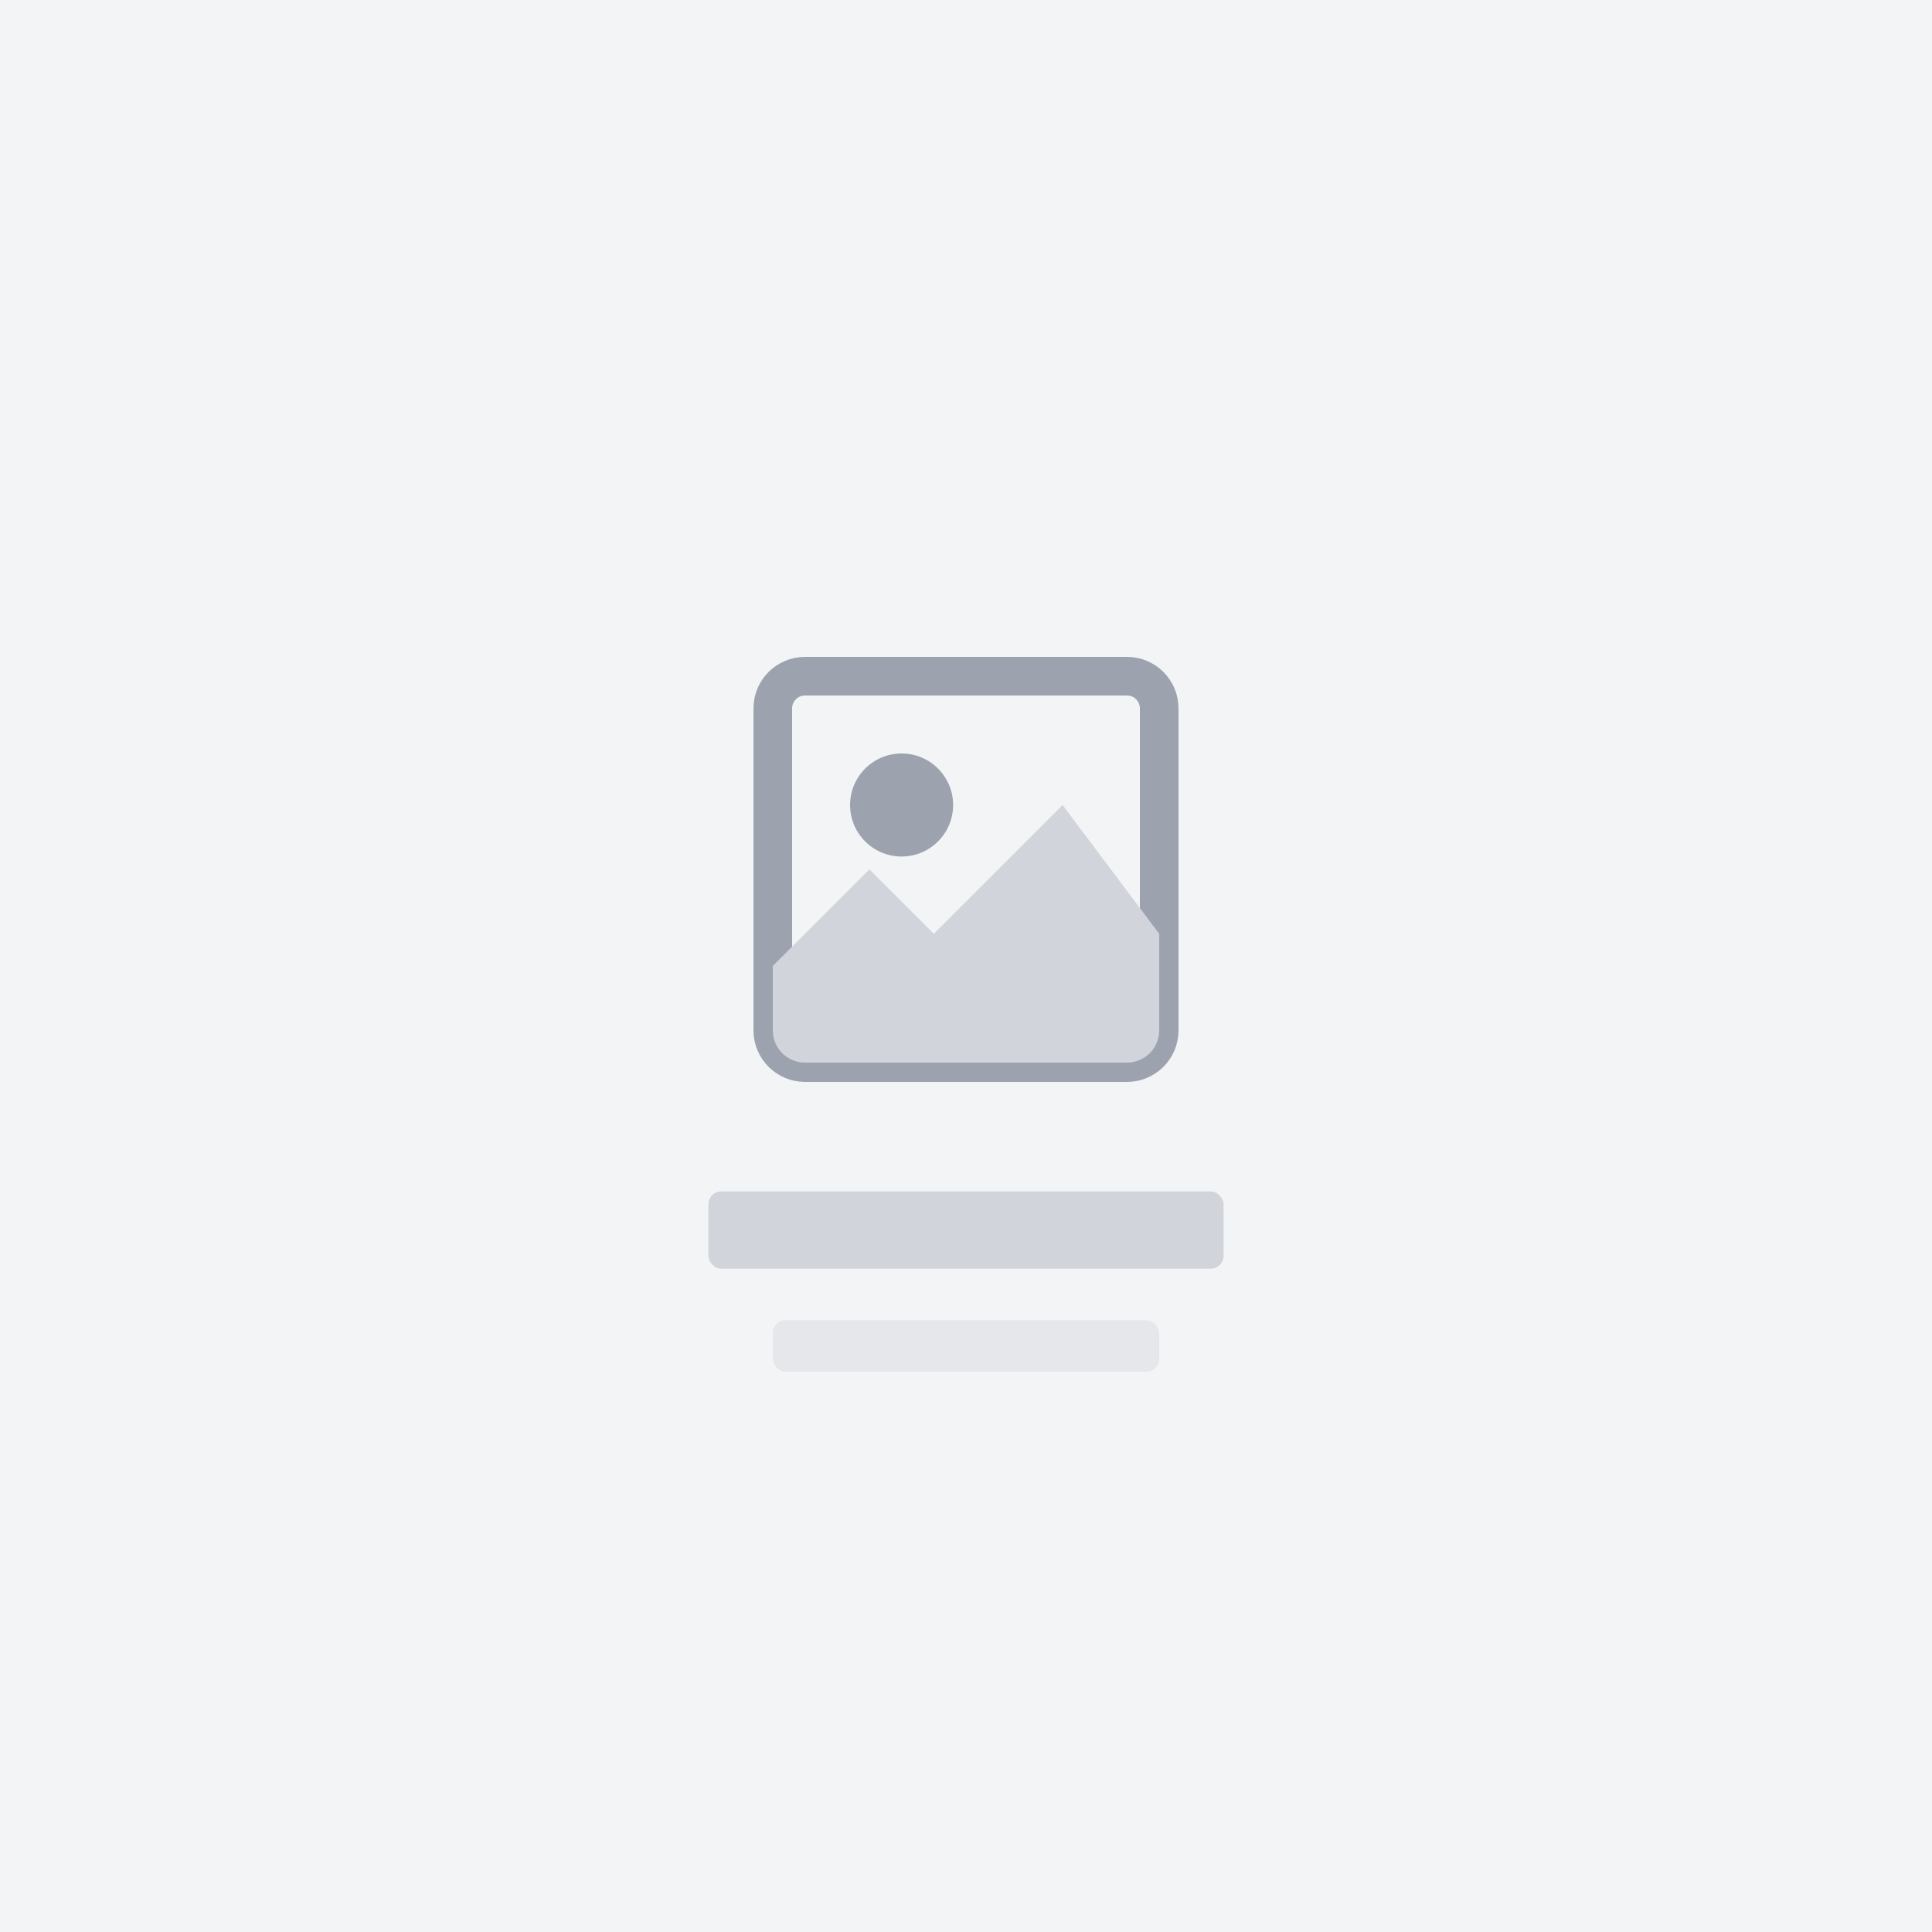 <svg width="300" height="300" viewBox="0 0 300 300" fill="none" xmlns="http://www.w3.org/2000/svg">
  <!-- Background -->
  <rect width="300" height="300" fill="#F3F4F6"/>
  
  <!-- Image icon -->
  <path d="M120 110C120 107.239 122.239 105 125 105H175C177.761 105 180 107.239 180 110V160C180 162.761 177.761 165 175 165H125C122.239 165 120 162.761 120 160V110Z" stroke="#9CA3AF" stroke-width="6"/>
  <circle cx="140" cy="125" r="8" fill="#9CA3AF"/>
  <path d="M120 150L135 135L145 145L165 125L180 145V160C180 162.761 177.761 165 175 165H125C122.239 165 120 162.761 120 160V150Z" fill="#D1D5DB"/>
  
  <!-- Text lines -->
  <rect x="110" y="185" width="80" height="12" rx="2" fill="#D1D5DB"/>
  <rect x="120" y="205" width="60" height="8" rx="2" fill="#E5E7EB"/>
</svg> 
